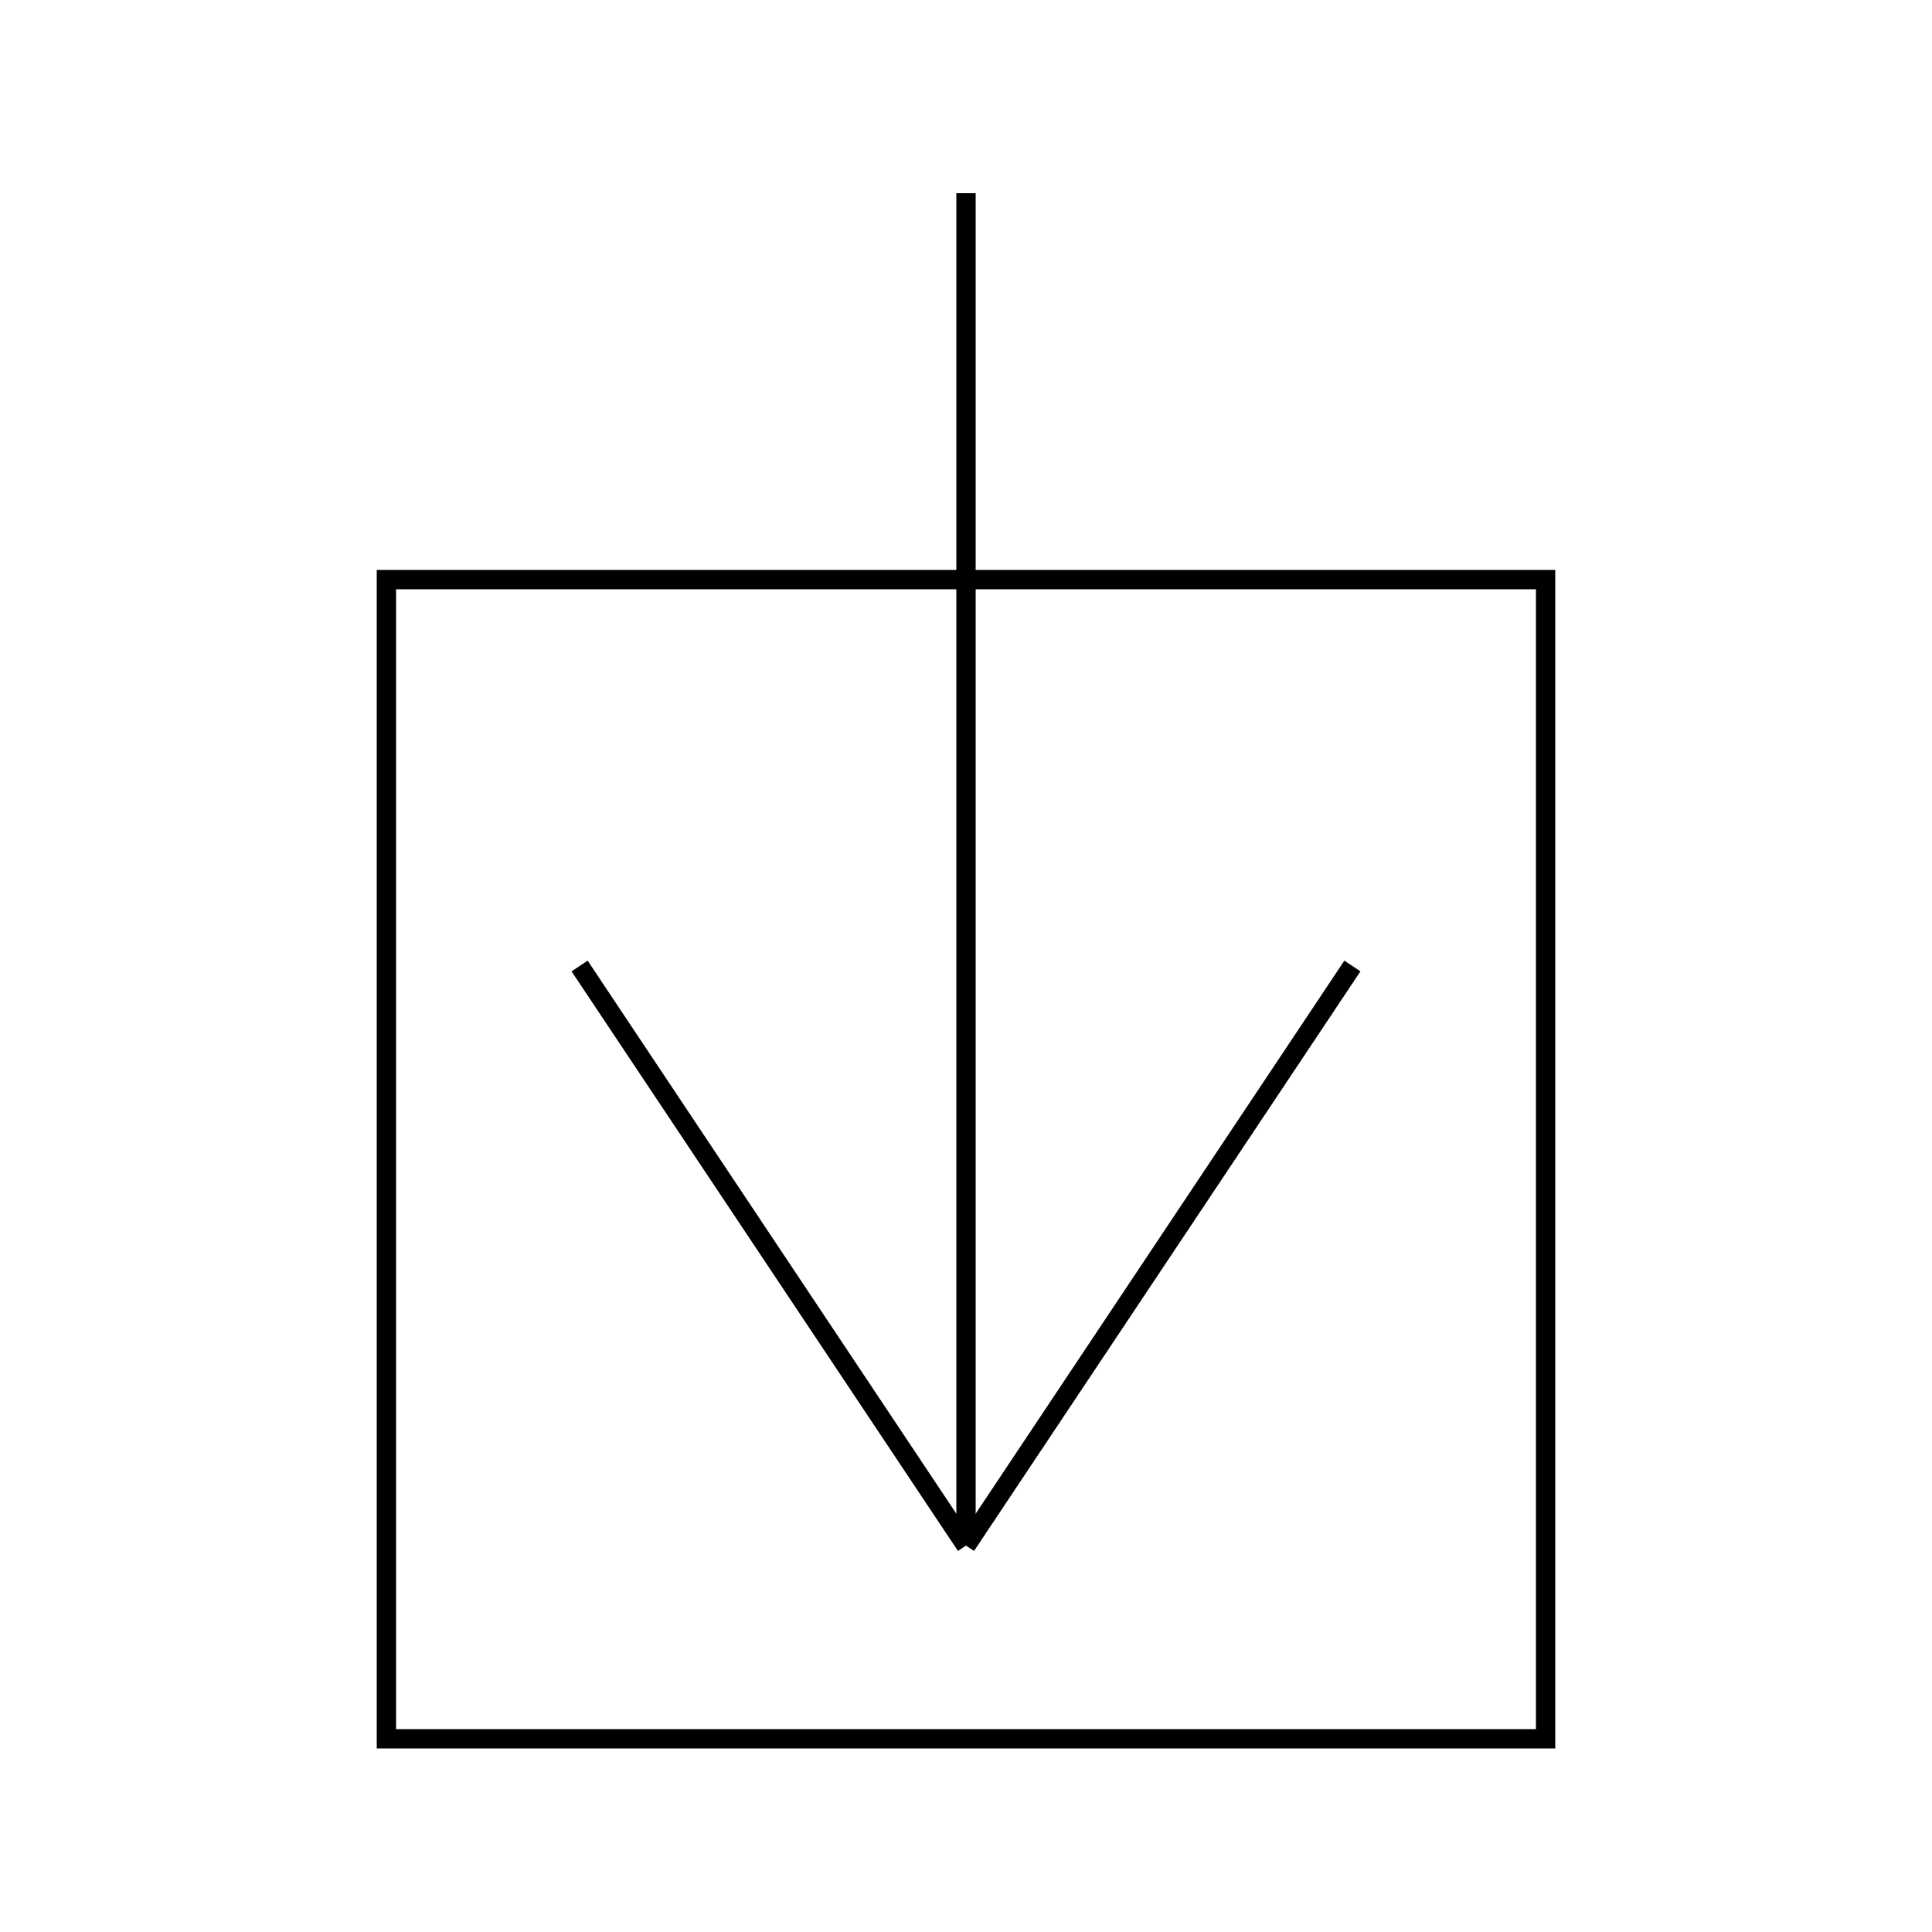 <svg version="1.1" width="1000" height="1000" xmlns="http://www.w3.org/2000/svg">

    <!-- background -->
    <rect width="100%" height="100%" fill="white" />

    <g transform="translate(500 500)" stroke="black" stroke-width="10" fill="white">

        <!-- screen -->
        <rect x="-300" y="-200" width="600" height="600" />

        <!-- down arrow -->
        <line x1="0" y1="-400" x2="0" y2="300" />
        <line x1="0" y1="300" x2="-200" y2="0" />
        <line x1="0" y1="300" x2="200" y2="0" />

    </g>
</svg>